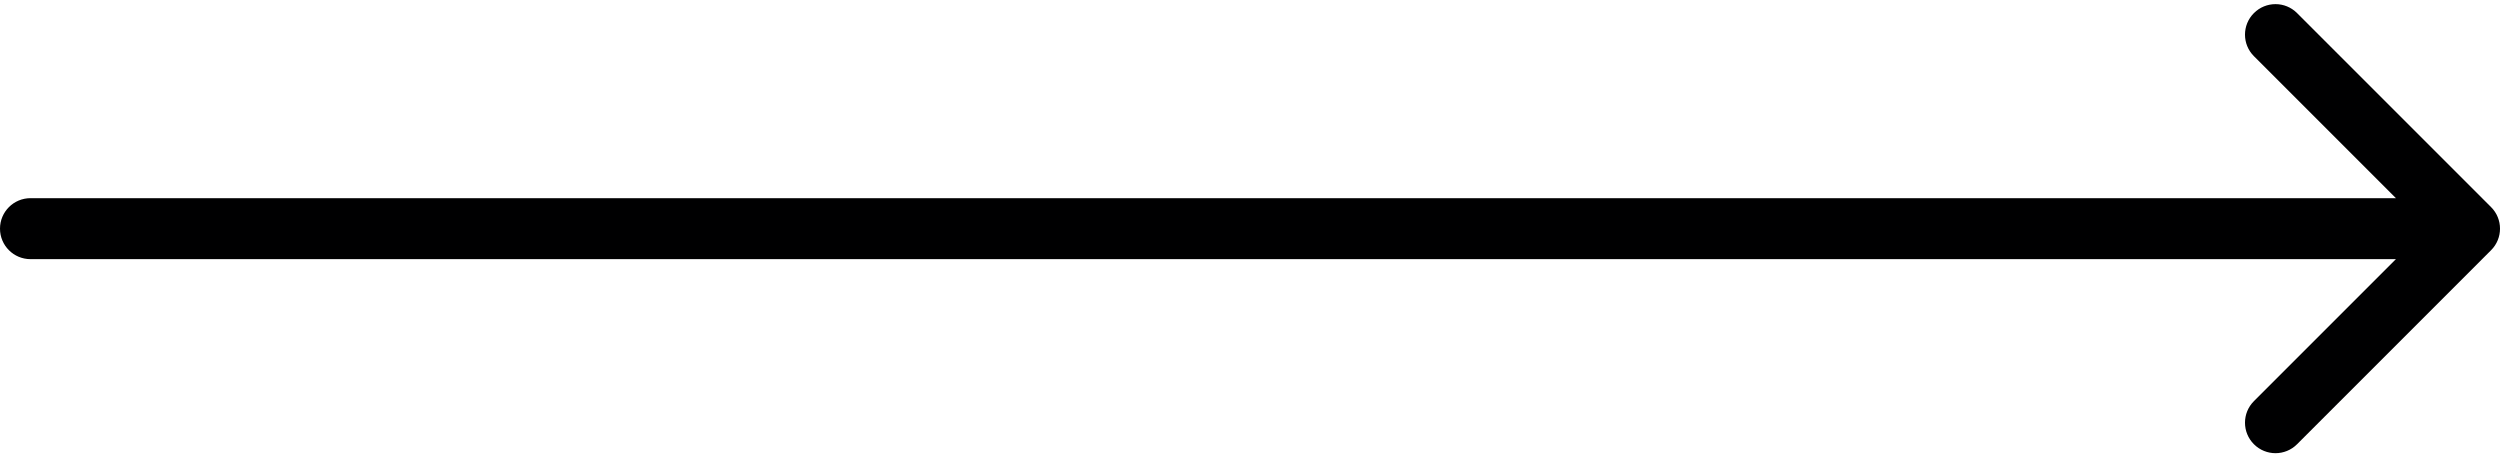 <svg width="82" height="15" viewBox="0 0 82 15" fill="none" xmlns="http://www.w3.org/2000/svg">
<path d="M1 6.5C0.448 6.5 0 6.948 0 7.5C0 8.052 0.448 8.5 1 8.5V6.5ZM81.707 8.207C82.098 7.817 82.098 7.183 81.707 6.793L75.343 0.429C74.953 0.038 74.32 0.038 73.929 0.429C73.538 0.819 73.538 1.453 73.929 1.843L79.586 7.5L73.929 13.157C73.538 13.547 73.538 14.181 73.929 14.571C74.32 14.962 74.953 14.962 75.343 14.571L81.707 8.207ZM1 8.5H81V6.5H1V8.5Z" fill="#000001"/>
</svg>
